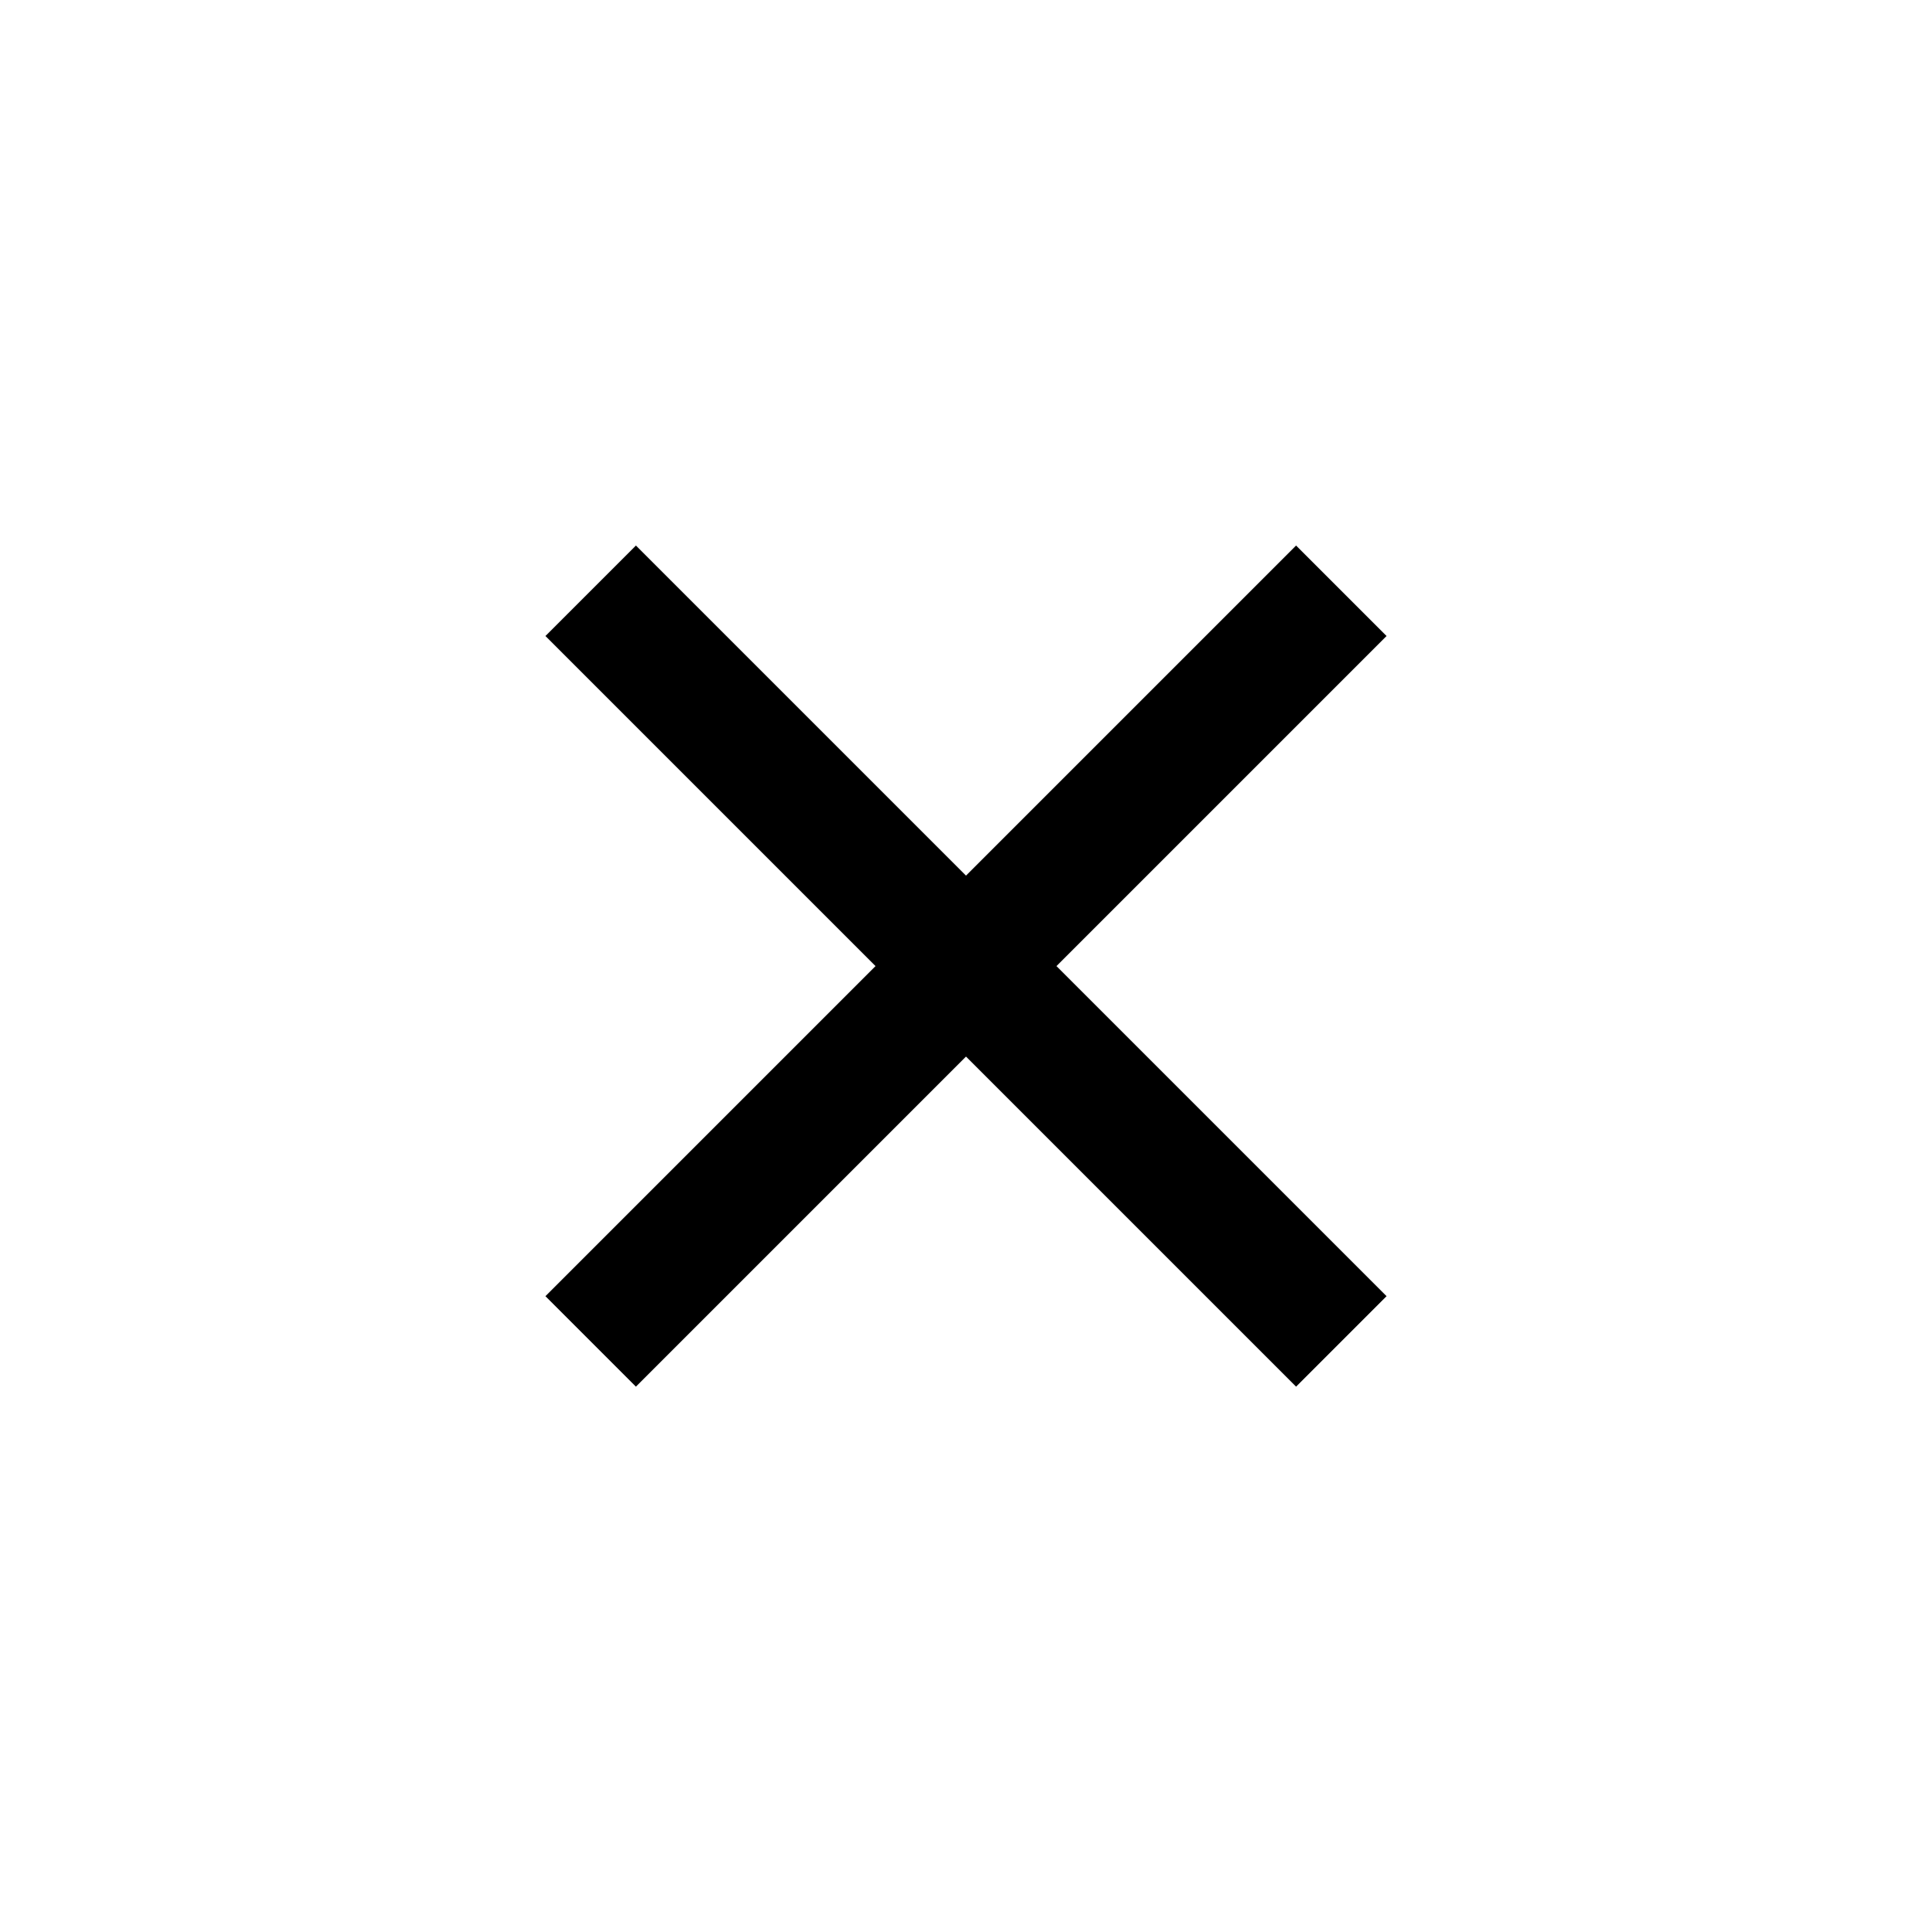 <svg xmlns="http://www.w3.org/2000/svg" xmlns:xlink="http://www.w3.org/1999/xlink" width="20" height="20" viewBox="0 0 20 20">
  <defs>
    <clipPath id="clip-path">
      <rect id="사각형_168514" data-name="사각형 168514" width="20" height="20" fill="red"/>
    </clipPath>
  </defs>
  <g id="ico_menu_m" clip-path="url(#clip-path)">
    <g id="그룹_211439" data-name="그룹 211439" transform="translate(6 6.001)">
      <path id="Fill_2" data-name="Fill 2" d="M8,.583,7.417,0,4,3.417.583,0,0,.583,3.417,4,0,7.417.583,8,4,4.583,7.417,8,8,7.417,4.583,4Z" transform="translate(0 0)" stroke="#000" stroke-width="0.5"/>
    </g>
  </g>
</svg>
